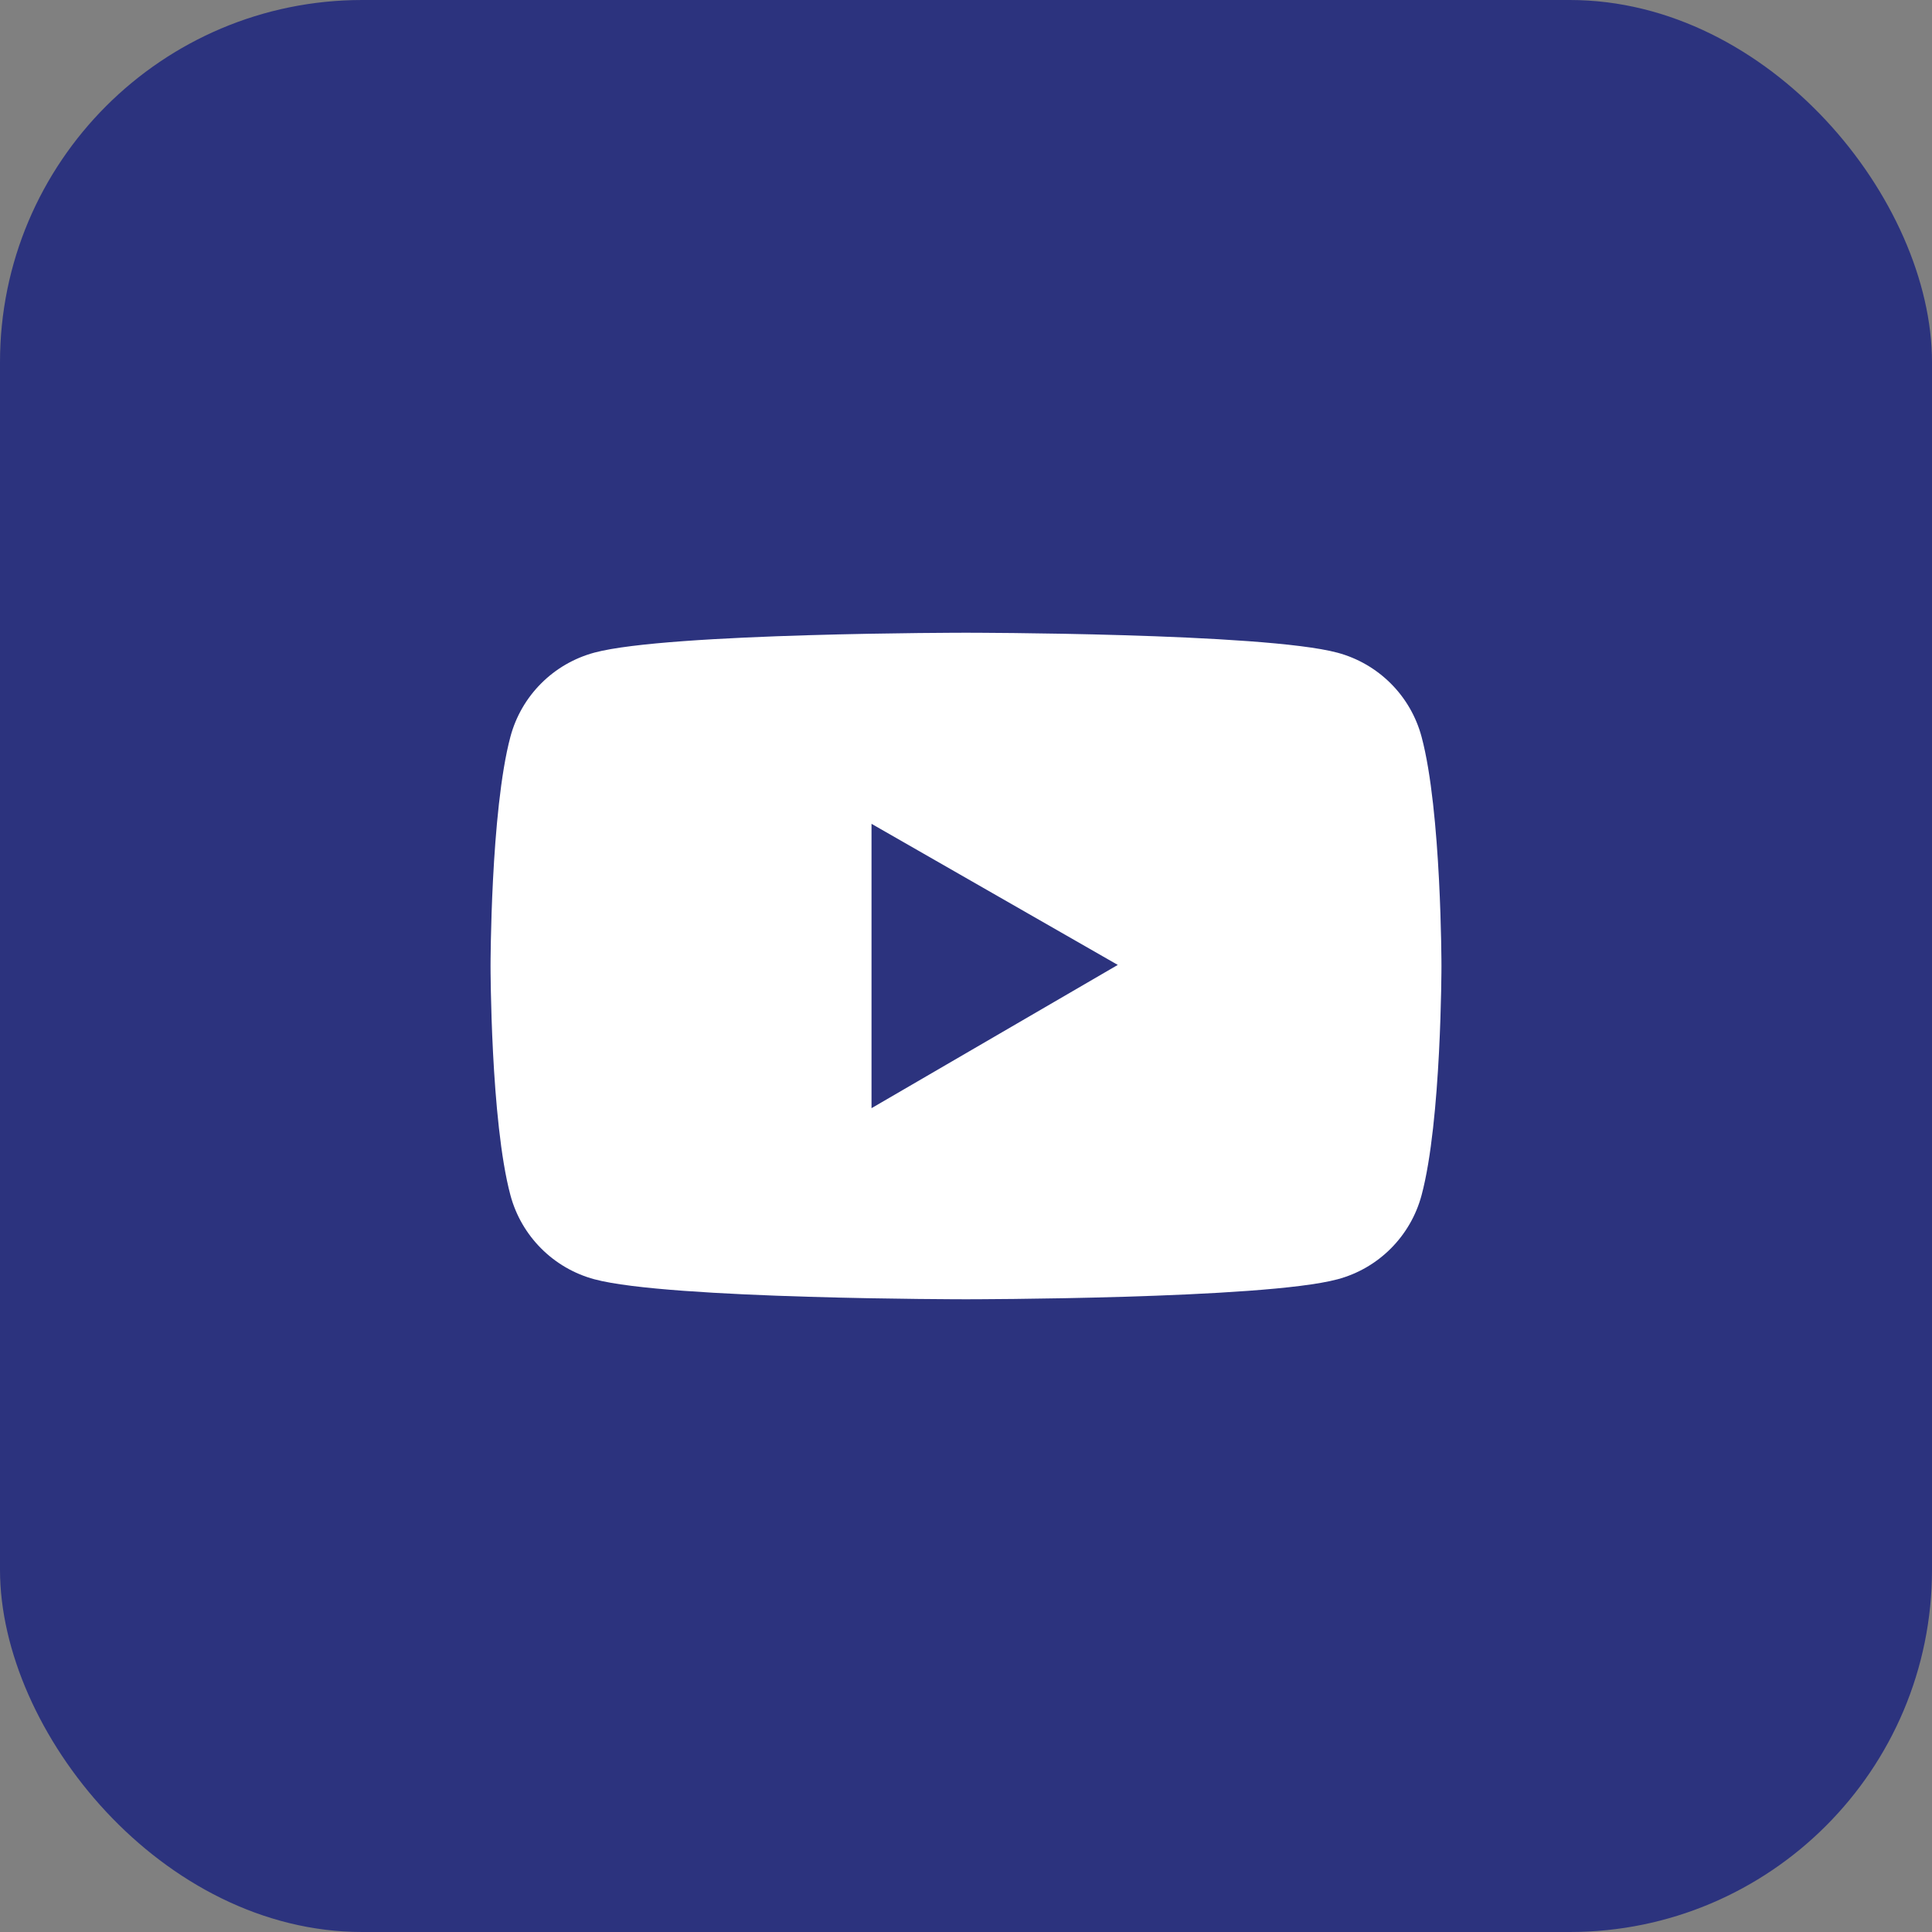 <svg width="32" height="32" viewBox="0 0 32 32" fill="none" xmlns="http://www.w3.org/2000/svg">
<rect x="0" y="0" width="32" height="32" fill="#808080" stroke="none"/>
<rect width="32" height="32" rx="6" fill="#2C337E"/>
<path d="M23.546 12.205C23.457 11.871 23.281 11.566 23.037 11.322C22.792 11.077 22.488 10.901 22.154 10.811C20.925 10.48 16 10.48 16 10.48C16 10.48 11.075 10.48 9.846 10.809C9.512 10.899 9.207 11.075 8.963 11.32C8.719 11.564 8.543 11.869 8.454 12.203C8.125 13.434 8.125 16 8.125 16C8.125 16 8.125 18.566 8.454 19.795C8.635 20.474 9.169 21.008 9.846 21.189C11.075 21.52 16 21.52 16 21.52C16 21.52 20.925 21.52 22.154 21.189C22.833 21.008 23.365 20.474 23.546 19.795C23.875 18.566 23.875 16 23.875 16C23.875 16 23.875 13.434 23.546 12.205ZM14.435 18.355V13.645L18.514 15.982L14.435 18.355Z" fill="white"/>
</svg>
